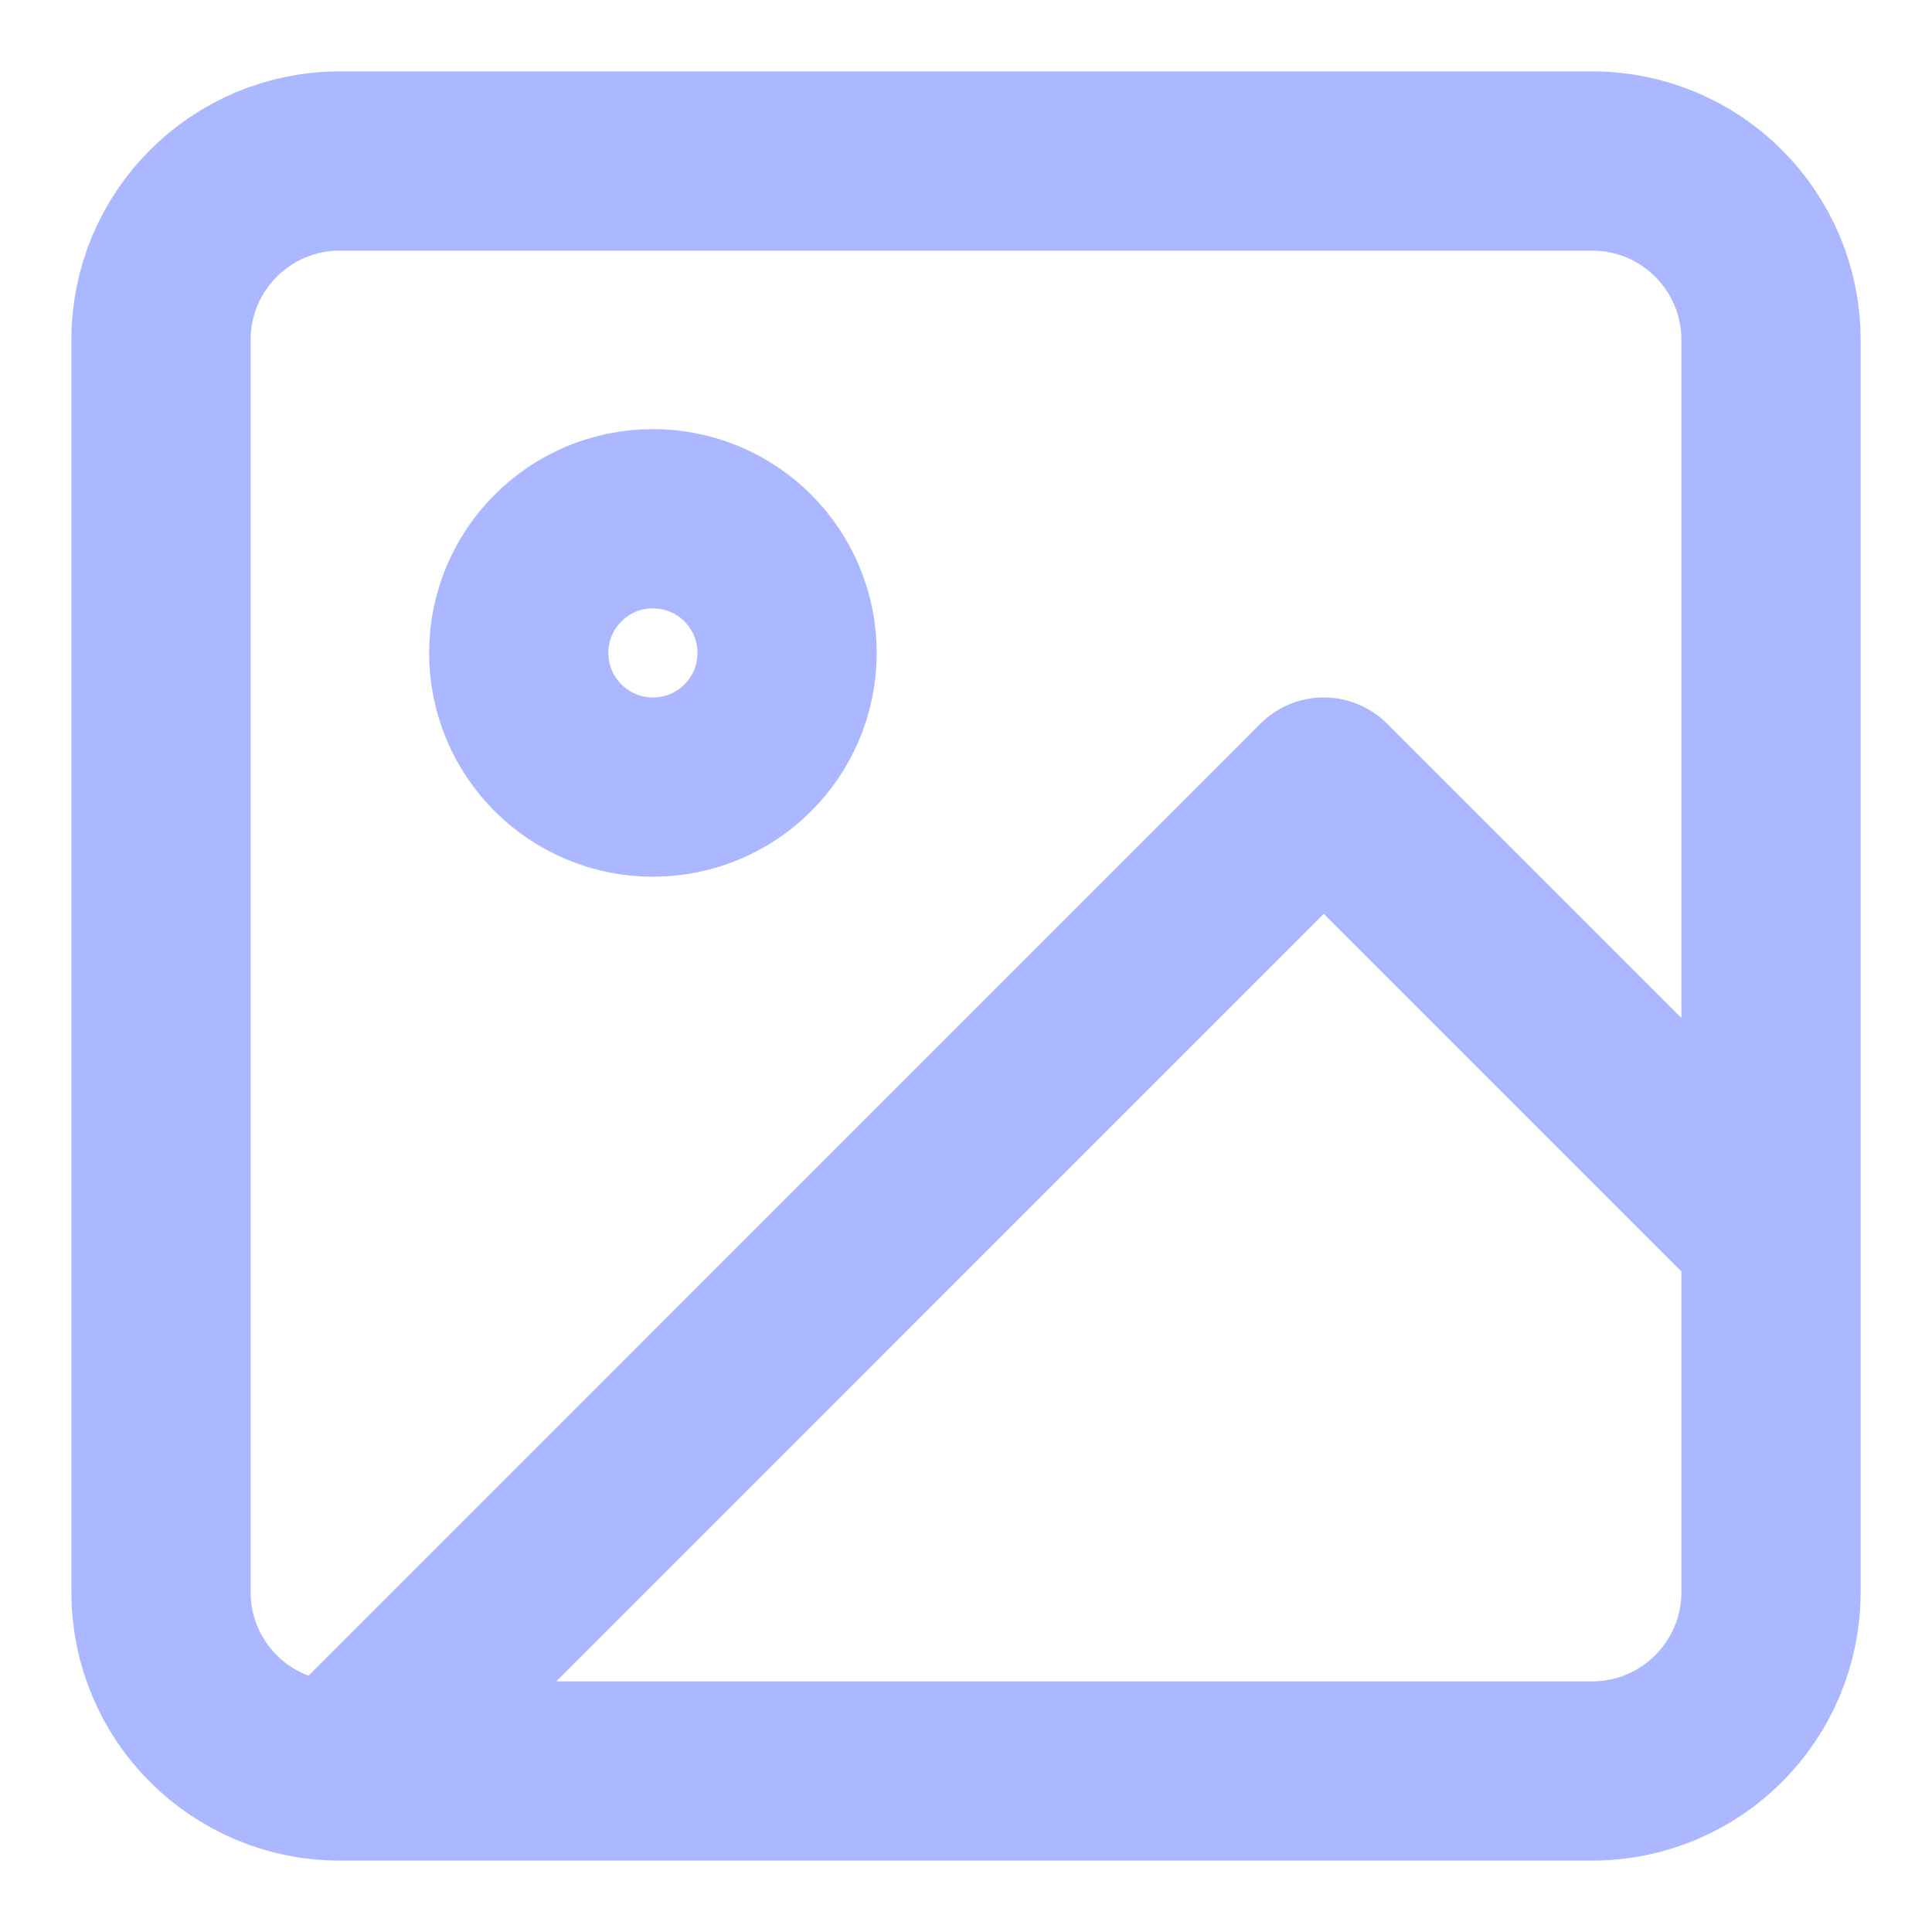 <svg width="18" height="18" viewBox="0 0 18 18" fill="none" xmlns="http://www.w3.org/2000/svg">
<path d="M3.167 16.5H14.833C15.754 16.5 16.5 15.754 16.5 14.833V3.167C16.5 2.246 15.754 1.5 14.833 1.5H3.167C2.246 1.5 1.5 2.246 1.5 3.167V14.833C1.5 15.754 2.246 16.5 3.167 16.5ZM3.167 16.5L12.333 7.333L16.5 11.5M7.333 6.083C7.333 6.774 6.774 7.333 6.083 7.333C5.393 7.333 4.833 6.774 4.833 6.083C4.833 5.393 5.393 4.833 6.083 4.833C6.774 4.833 7.333 5.393 7.333 6.083Z" stroke="#ABB8FF" stroke-width="1.67" stroke-linecap="round" stroke-linejoin="round"/>
</svg>
